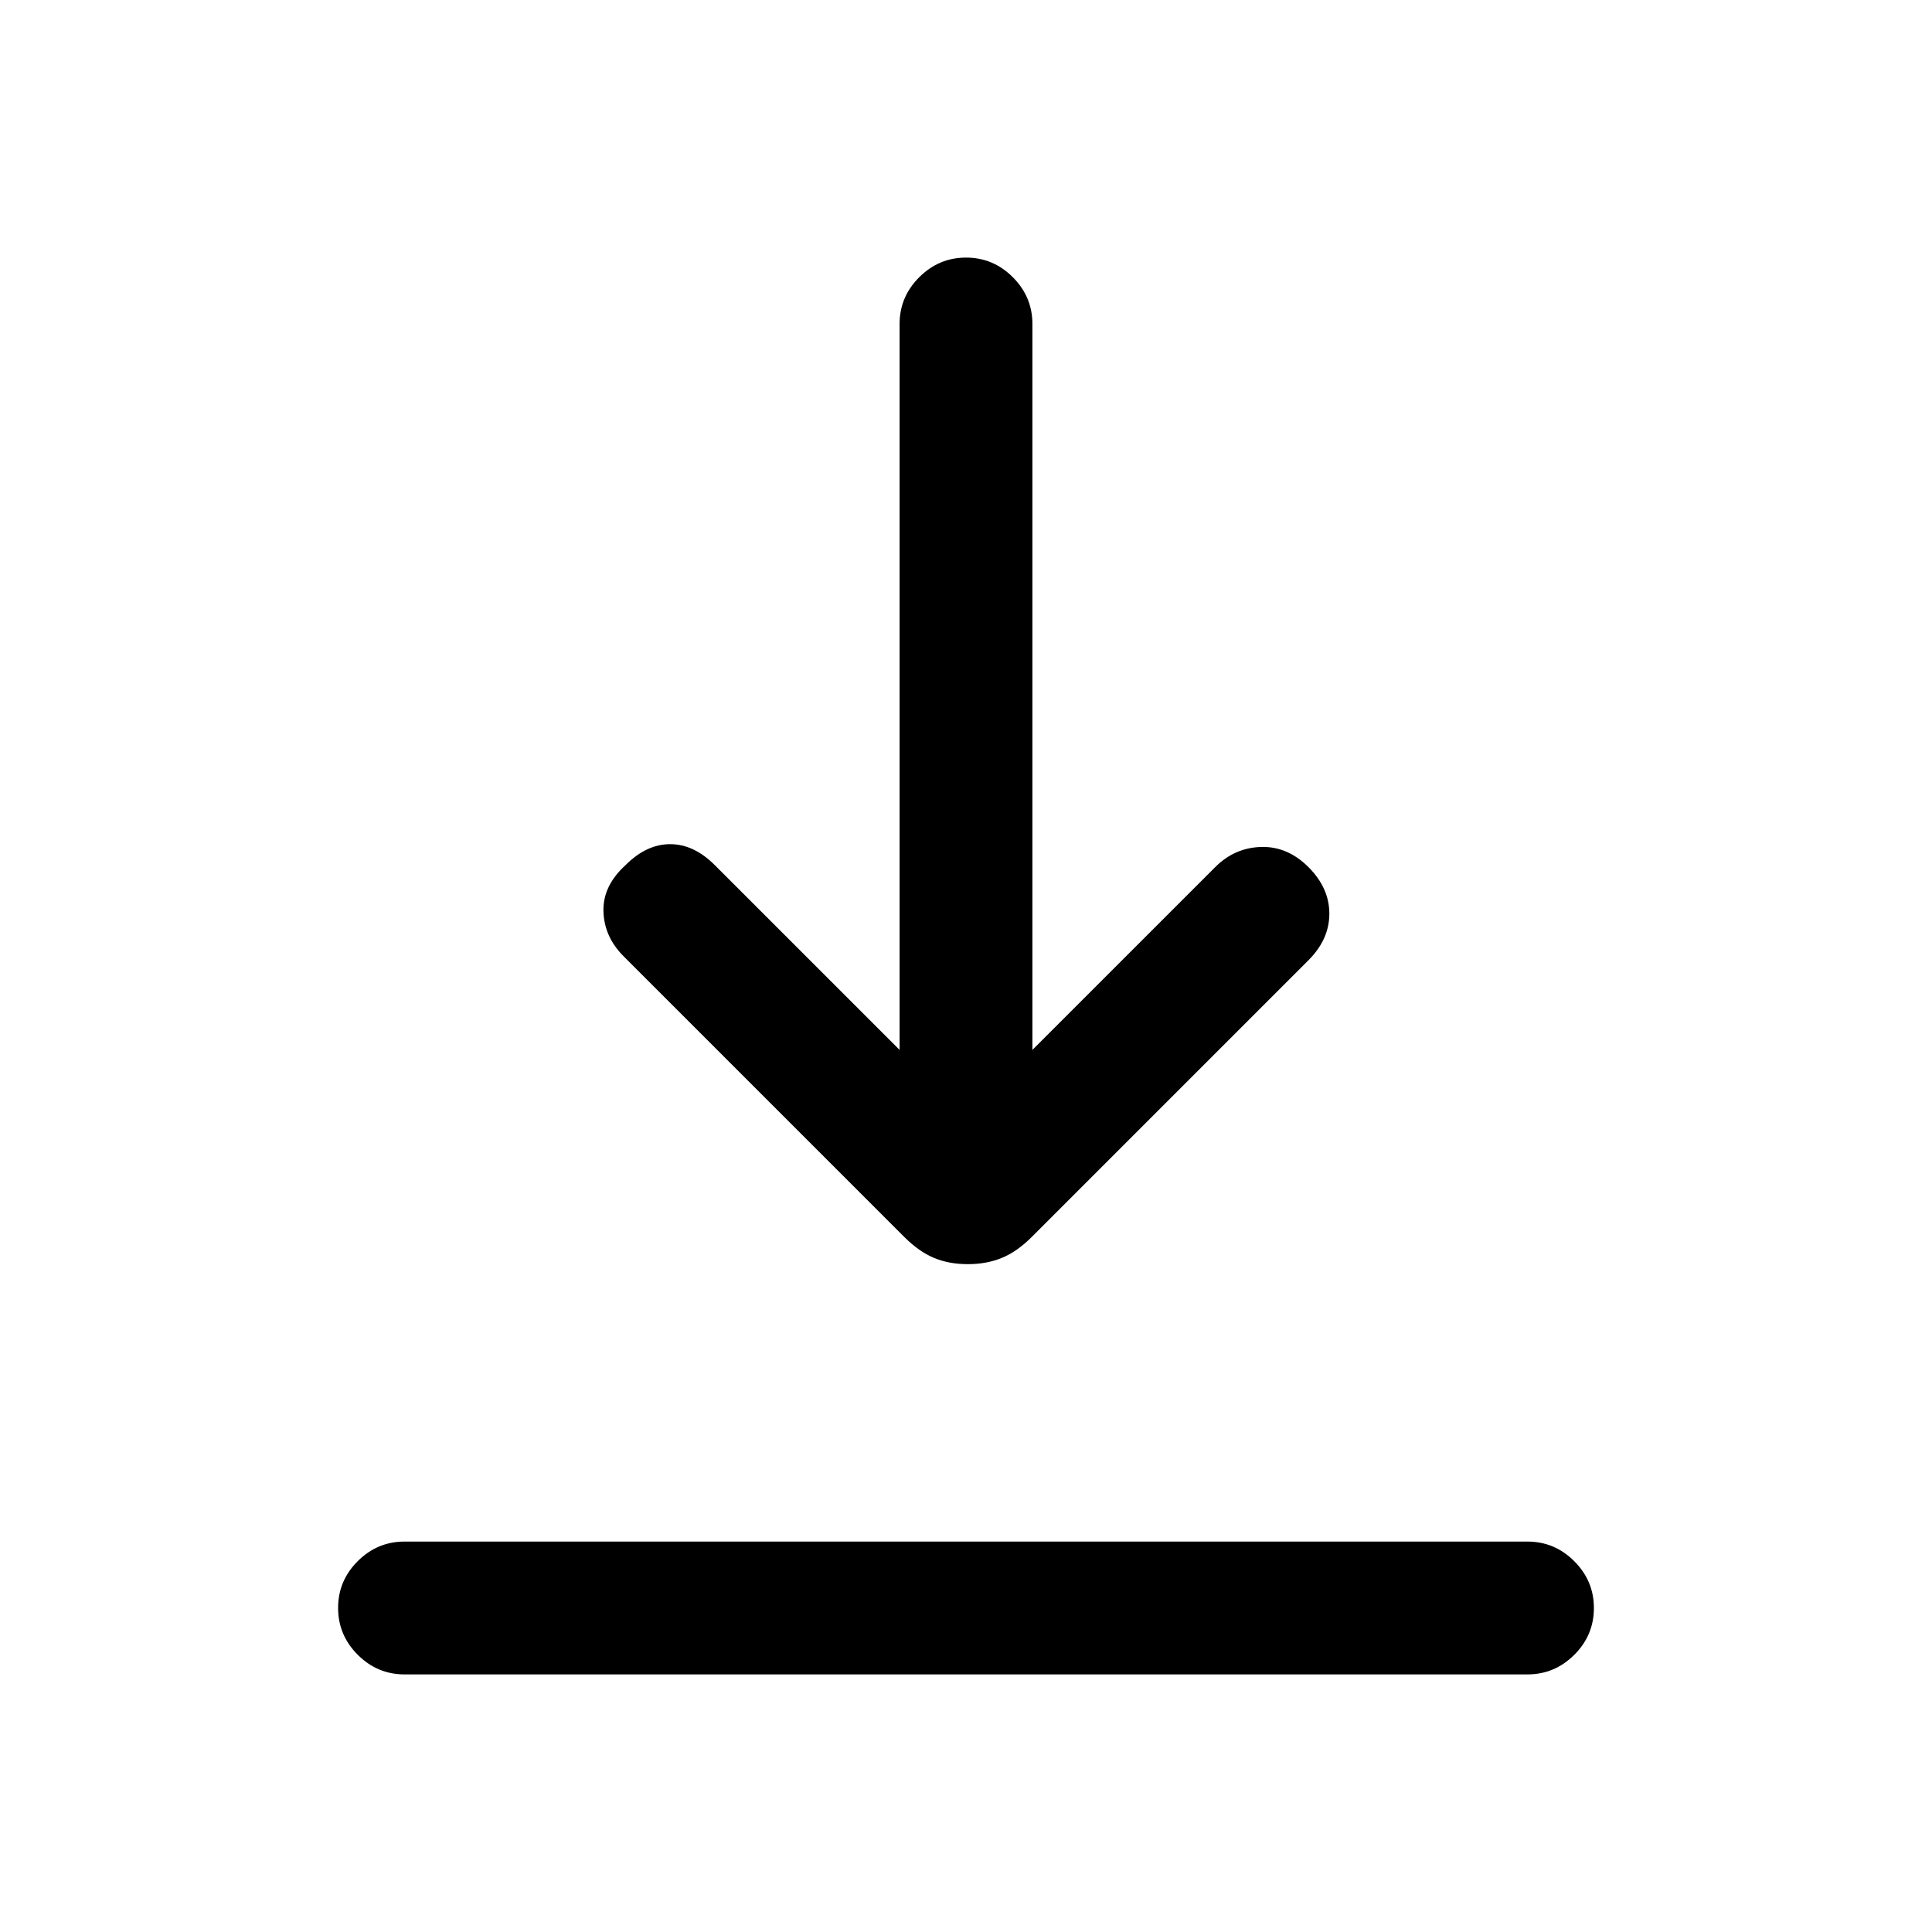 <svg xmlns="http://www.w3.org/2000/svg" height="24" viewBox="0 -960 960 960" width="24"><path d="M201-128q-13.5 0-23.25-9.76T168-161.03q0-13.51 9.75-23.24Q187.5-194 201-194h558q13.5 0 23.25 9.76t9.75 23.27q0 13.51-9.75 23.24Q772.5-128 759-128H201Zm279.9-203.85q-9.36 0-16.82-3.11-7.46-3.12-14.7-10.35L309.85-484.85q-9.62-9.61-10-22.27-.39-12.65 11-23.03 10.38-10.39 22.15-10.39 11.77 0 22.15 10.39L447-438.31V-799q0-13.5 9.76-23.25t23.27-9.75q13.51 0 23.24 9.75Q513-812.5 513-799v360.69l90.85-90.84q9.61-9.62 22.77-10 13.15-.39 23.53 10 10.39 10.38 10.39 23.15 0 12.77-10.39 23.15L512.62-345.31q-7.24 7.23-14.8 10.35-7.56 3.11-16.92 3.11Z"/></svg>